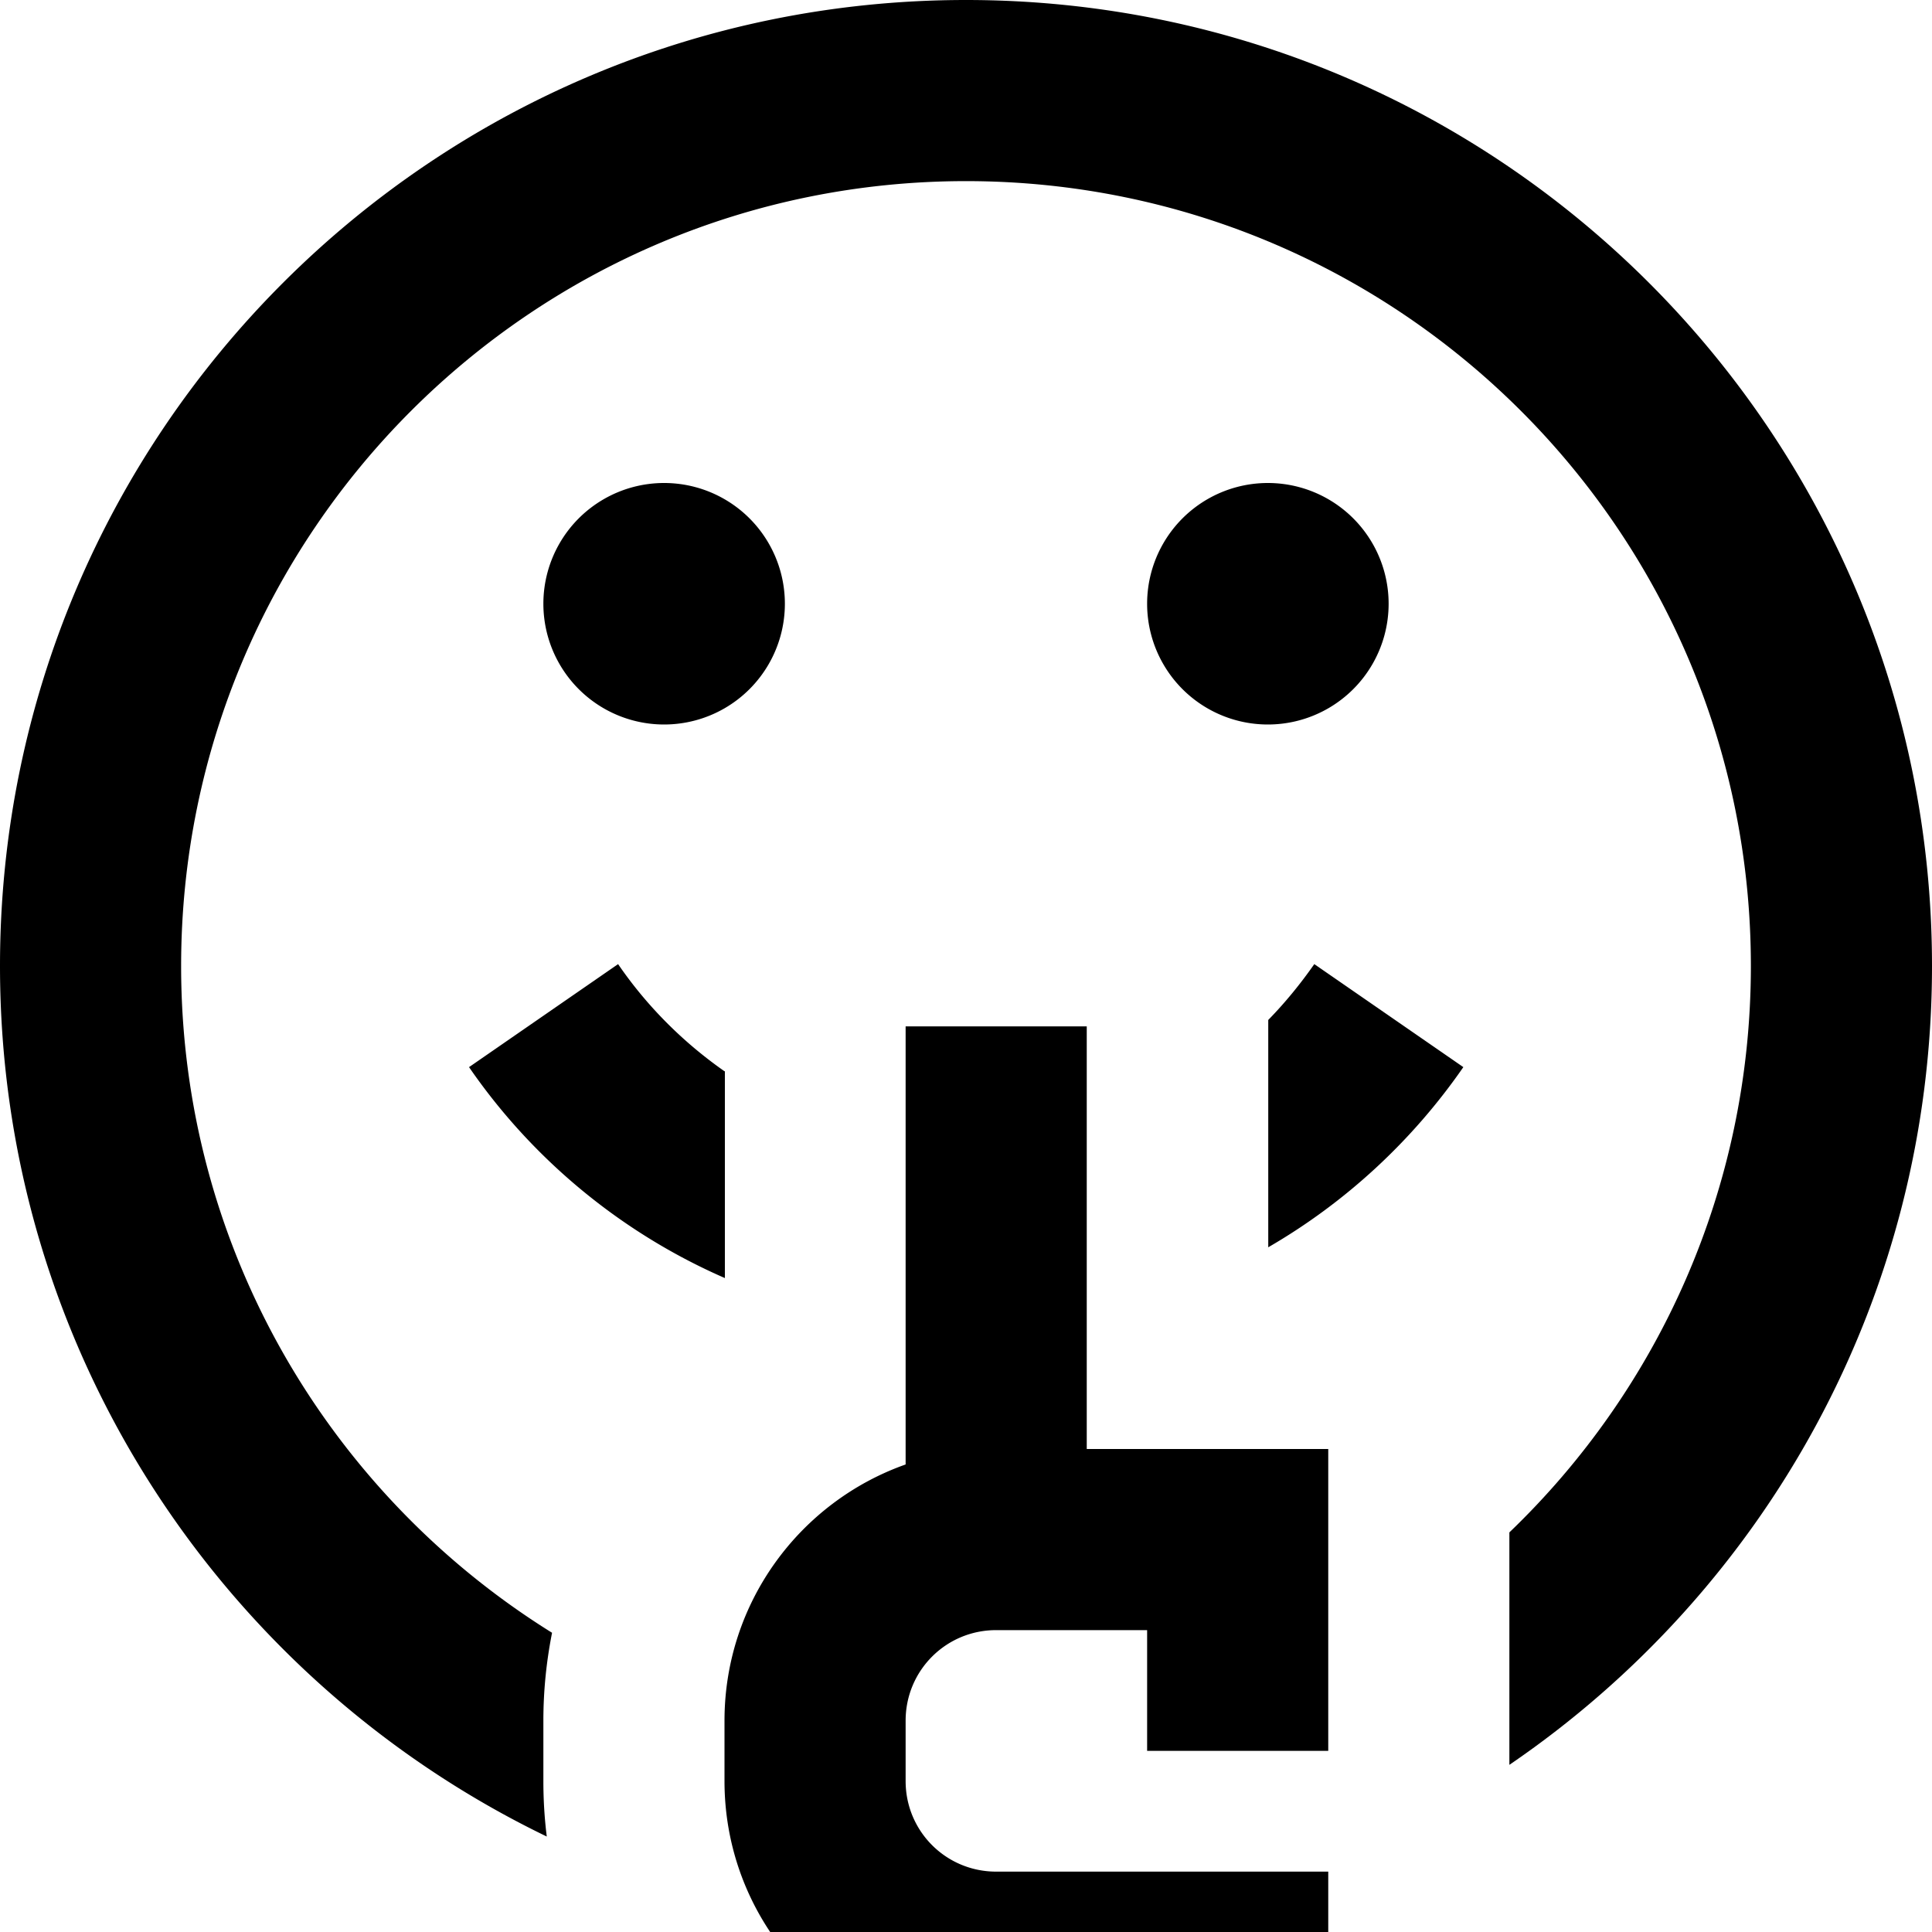 <svg fill="currentColor" xmlns="http://www.w3.org/2000/svg" viewBox="0 0 512 512"><!--! Font Awesome Pro 7.0.1 by @fontawesome - https://fontawesome.com License - https://fontawesome.com/license (Commercial License) Copyright 2025 Fonticons, Inc. --><path fill="currentColor" d="M464 256c0 59-24.6 112.3-64 150.1 0 .6 0 1.3 0 1.9l0 59.7C467.6 421.6 512 344 512 256 512 114.6 397.4 0 256 0S0 114.6 0 256c0 101.6 59.2 189.3 144.9 230.7-.6-4.8-.9-9.7-.9-14.7l0-16c0-8 .8-15.7 2.3-23.3-59-36.7-98.3-102.1-98.3-176.7 0-114.9 93.1-208 208-208s208 93.1 208 208zM208 160a32 32 0 1 0 -64 0 32 32 0 1 0 64 0zm128 32a32 32 0 1 0 0-64 32 32 0 1 0 0 64zM192 283.9c-11-7.7-20.6-17.3-28.2-28.4l-39.5 27.3c16.8 24.4 40.3 43.9 67.8 55.9l0-54.8zm144 46.7c20.6-11.9 38.3-28.3 51.8-47.8l-39.5-27.3c-3.7 5.3-7.8 10.3-12.2 14.8l0 60.2zM264 432l40 0 0 32 48 0 0-80-64 0 0-112-48 0 0 116.1c-28 9.9-48 36.6-48 67.9l0 16c0 39.8 32.2 72 72 72l88 0 0-48-88 0c-13.3 0-24-10.7-24-24l0-16c0-13.3 10.7-24 24-24z"/></svg>